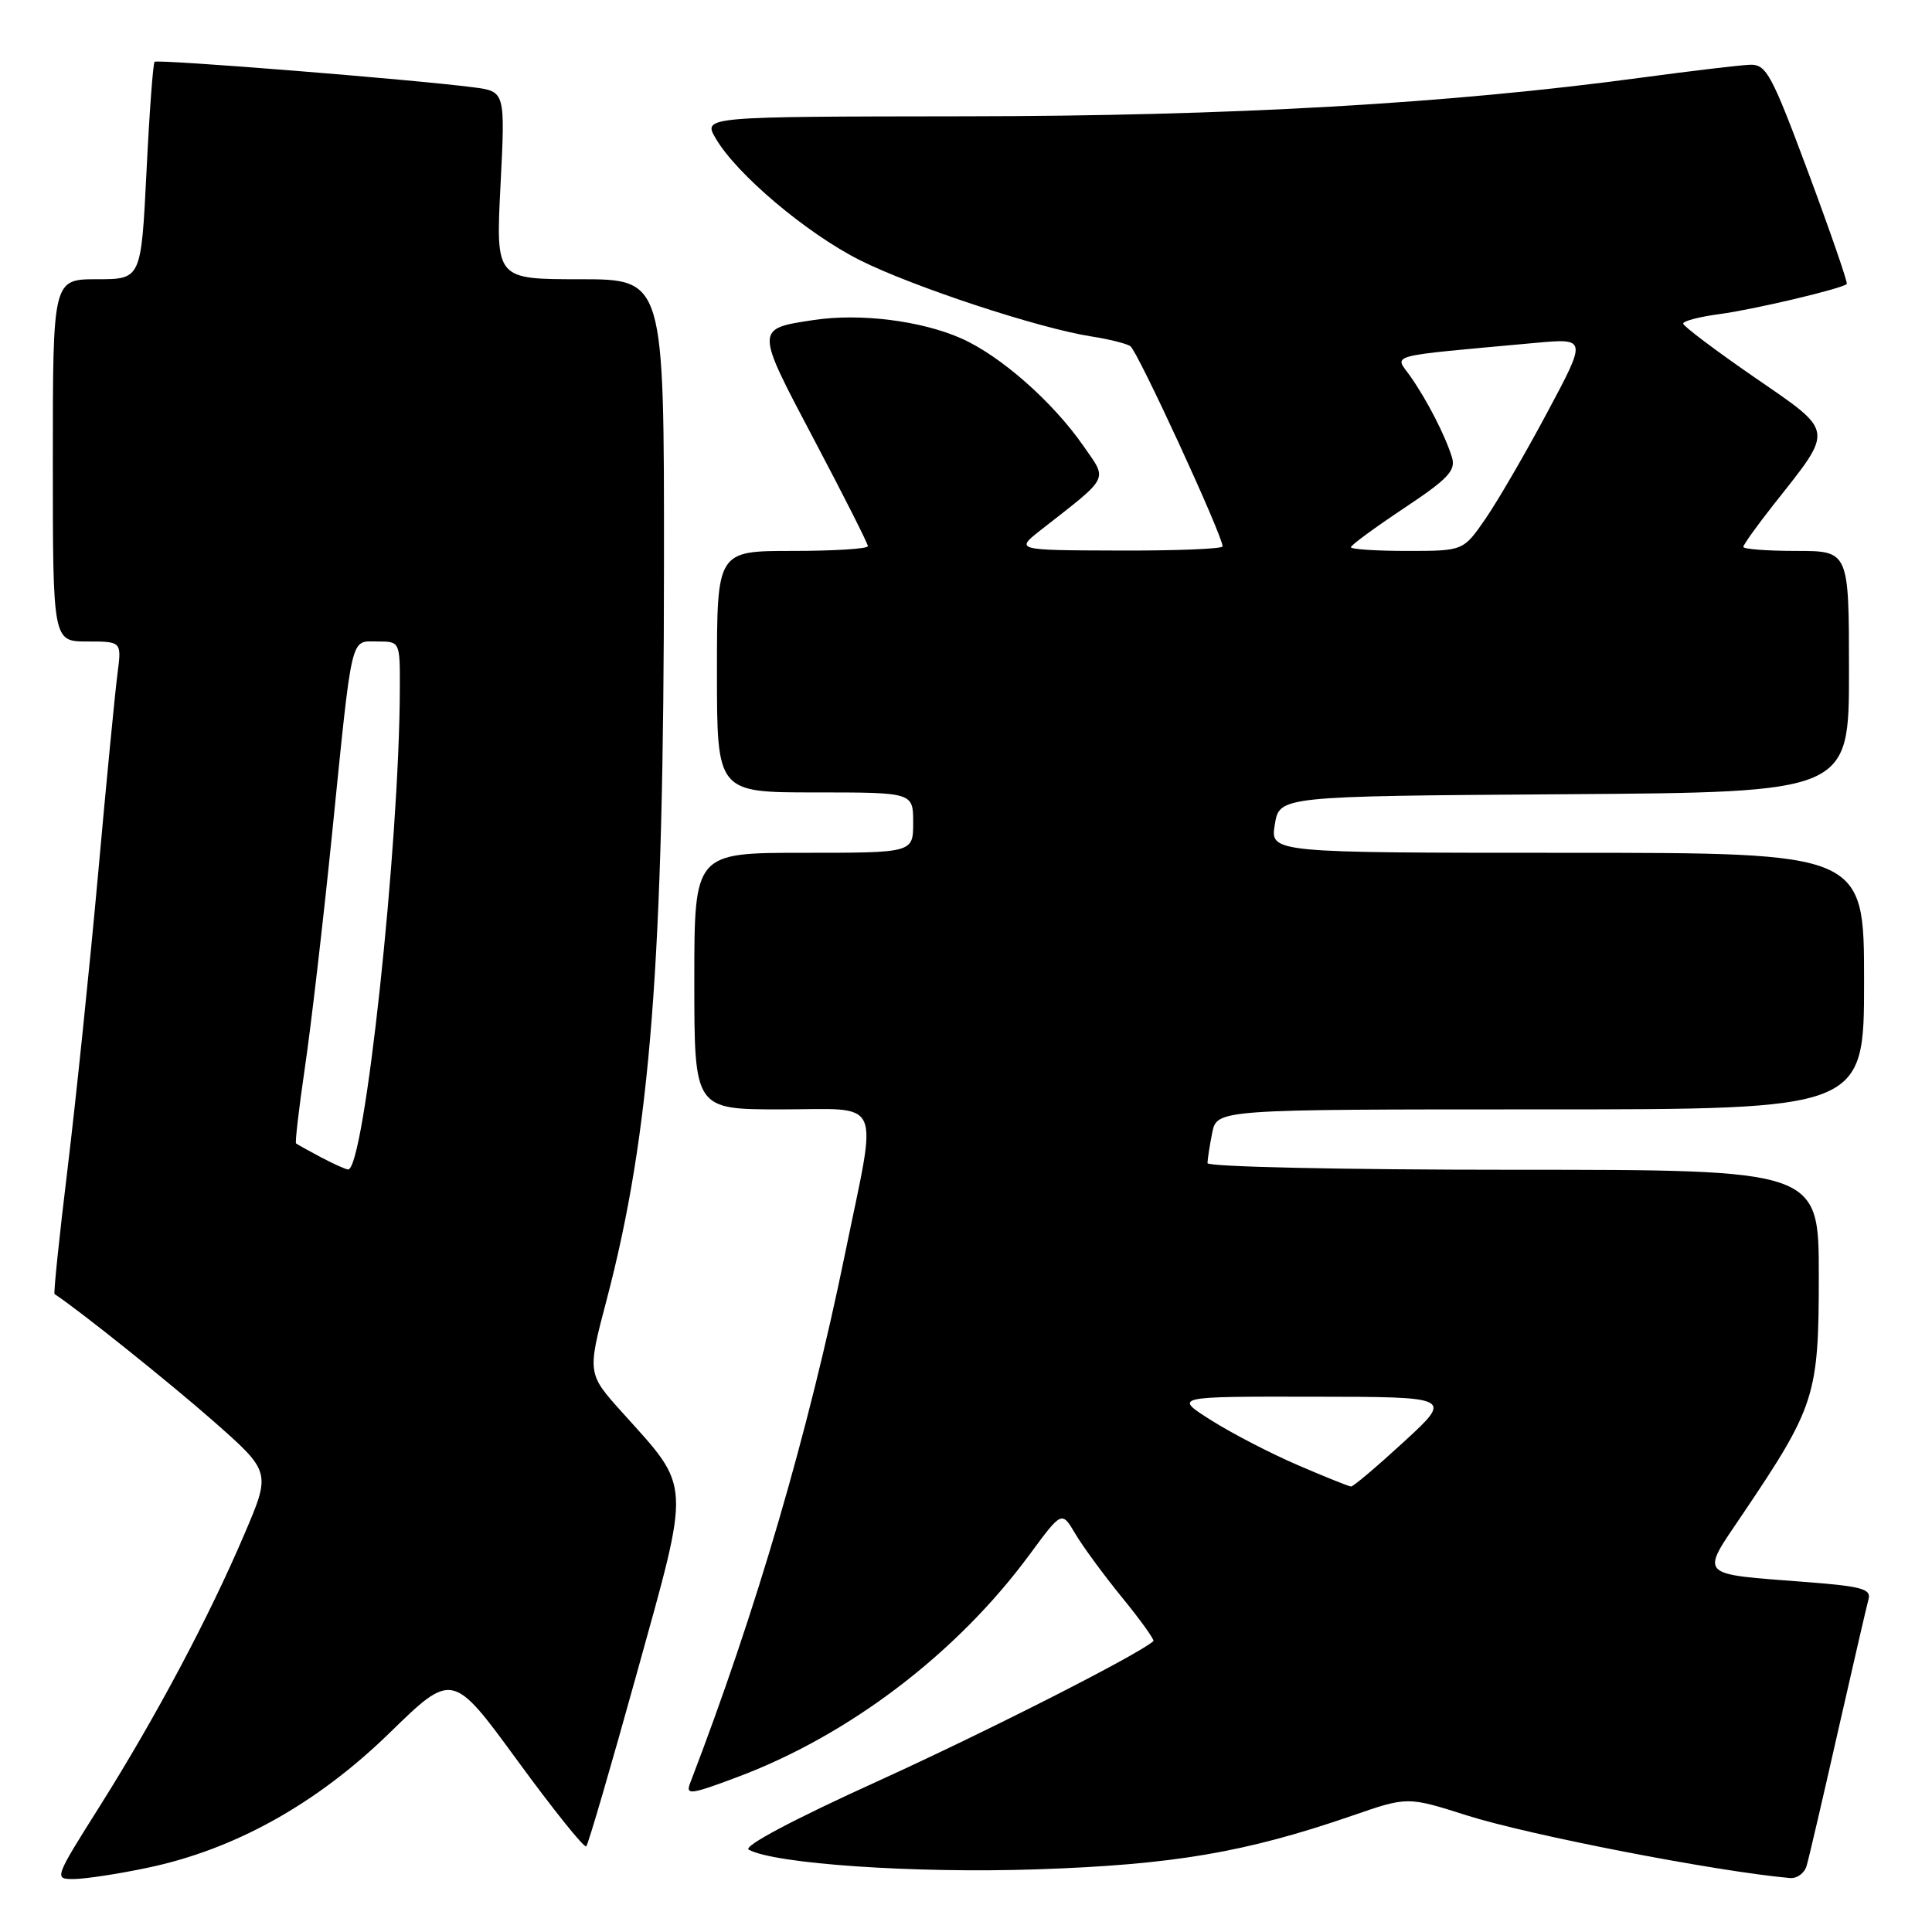 <?xml version="1.0" encoding="UTF-8" standalone="no"?>
<!DOCTYPE svg PUBLIC "-//W3C//DTD SVG 1.1//EN" "http://www.w3.org/Graphics/SVG/1.1/DTD/svg11.dtd" >
<svg xmlns="http://www.w3.org/2000/svg" xmlns:xlink="http://www.w3.org/1999/xlink" version="1.1" viewBox="0 0 256 256">
 <g >
 <path fill="currentColor"
d=" M 19.50 247.50 C 31.09 245.08 41.95 239.03 51.59 229.65 C 59.95 221.50 59.95 221.50 68.58 233.31 C 73.33 239.81 77.42 244.91 77.68 244.65 C 77.94 244.40 80.96 234.06 84.39 221.69 C 91.56 195.86 91.65 197.38 82.48 187.19 C 77.81 182.00 77.81 182.00 80.38 172.25 C 86.20 150.09 87.96 127.51 87.98 74.75 C 88.00 37.00 88.00 37.00 76.85 37.00 C 65.69 37.00 65.69 37.00 66.32 24.56 C 66.95 12.12 66.95 12.12 62.73 11.57 C 54.75 10.53 20.85 7.82 20.48 8.19 C 20.28 8.39 19.79 14.96 19.41 22.78 C 18.70 37.00 18.70 37.00 12.85 37.00 C 7.00 37.00 7.00 37.00 7.00 61.00 C 7.00 85.00 7.00 85.00 11.56 85.00 C 16.12 85.00 16.12 85.00 15.57 89.25 C 15.26 91.59 14.09 103.62 12.98 116.00 C 11.86 128.38 10.04 145.88 8.95 154.89 C 7.85 163.91 7.08 171.37 7.23 171.47 C 10.49 173.61 22.34 183.10 28.21 188.25 C 35.91 195.03 35.91 195.03 32.39 203.27 C 27.67 214.33 20.70 227.44 13.27 239.25 C 7.15 248.96 7.14 249.00 9.82 248.98 C 11.29 248.97 15.65 248.31 19.50 247.50 Z  M 239.38 247.25 C 239.67 246.29 241.53 238.30 243.52 229.50 C 245.52 220.70 247.35 212.78 247.59 211.90 C 247.97 210.55 246.65 210.19 239.38 209.63 C 224.80 208.51 225.26 209.00 230.90 200.65 C 240.54 186.35 241.00 184.91 241.00 169.03 C 241.00 155.00 241.00 155.00 200.50 155.00 C 178.02 155.00 160.00 154.61 160.00 154.12 C 160.00 153.64 160.28 151.84 160.62 150.12 C 161.25 147.00 161.25 147.00 204.12 147.00 C 247.00 147.00 247.00 147.00 247.00 130.00 C 247.00 113.00 247.00 113.00 207.66 113.00 C 168.31 113.00 168.31 113.00 168.92 109.25 C 169.53 105.50 169.53 105.50 207.27 105.24 C 245.00 104.98 245.00 104.98 245.00 88.99 C 245.00 73.00 245.00 73.00 238.00 73.00 C 234.15 73.00 231.00 72.76 231.00 72.47 C 231.00 72.18 232.83 69.63 235.06 66.80 C 243.07 56.67 243.18 57.37 232.44 49.97 C 227.28 46.41 223.05 43.22 223.03 42.88 C 223.01 42.54 225.18 41.97 227.84 41.62 C 232.42 41.01 244.08 38.25 244.71 37.63 C 244.86 37.47 242.58 30.85 239.63 22.92 C 234.74 9.80 234.05 8.51 231.88 8.58 C 230.57 8.63 224.09 9.40 217.47 10.29 C 192.01 13.73 163.24 15.38 127.83 15.41 C 93.15 15.45 93.15 15.45 94.83 18.33 C 97.58 23.07 106.85 30.90 113.93 34.47 C 120.94 37.99 137.68 43.51 144.61 44.58 C 146.87 44.93 149.19 45.50 149.77 45.86 C 150.70 46.44 162.00 70.95 162.00 72.40 C 162.00 72.73 155.81 72.98 148.25 72.95 C 134.50 72.91 134.50 72.91 137.95 70.20 C 147.15 63.00 146.77 63.72 143.58 59.12 C 139.51 53.25 132.58 47.14 127.35 44.83 C 122.05 42.49 113.96 41.48 107.85 42.40 C 100.03 43.58 100.03 43.42 107.87 58.26 C 111.79 65.68 115.00 72.03 115.00 72.37 C 115.00 72.72 110.50 73.00 105.00 73.00 C 95.00 73.00 95.00 73.00 95.00 89.00 C 95.00 105.00 95.00 105.00 108.00 105.00 C 121.00 105.00 121.00 105.00 121.00 109.00 C 121.00 113.00 121.00 113.00 106.50 113.00 C 92.00 113.00 92.00 113.00 92.00 130.00 C 92.00 147.00 92.00 147.00 103.50 147.00 C 117.18 147.00 116.30 145.03 111.99 166.04 C 107.11 189.86 100.21 213.45 91.44 236.29 C 90.83 237.88 91.50 237.80 97.63 235.50 C 112.52 229.94 126.80 219.06 136.44 205.97 C 140.69 200.20 140.69 200.20 142.47 203.21 C 143.44 204.87 146.25 208.69 148.70 211.70 C 151.16 214.71 153.01 217.30 152.83 217.46 C 150.74 219.30 130.68 229.48 116.21 236.06 C 105.13 241.09 98.42 244.65 99.21 245.09 C 102.60 246.97 121.13 248.24 137.33 247.70 C 155.44 247.09 165.03 245.46 179.13 240.60 C 186.50 238.05 186.50 238.05 194.33 240.54 C 202.62 243.17 227.41 247.98 237.18 248.85 C 238.11 248.93 239.10 248.21 239.38 247.25 Z  M 42.50 153.33 C 40.85 152.45 39.38 151.64 39.23 151.51 C 39.08 151.39 39.61 146.84 40.41 141.39 C 41.21 135.95 42.83 122.05 44.00 110.50 C 46.73 83.53 46.38 85.00 50.02 85.00 C 53.00 85.00 53.00 85.00 52.98 91.25 C 52.93 111.90 48.28 155.10 46.12 154.96 C 45.78 154.94 44.15 154.20 42.50 153.33 Z  M 172.00 194.15 C 168.43 192.62 163.25 189.94 160.50 188.20 C 155.50 185.04 155.50 185.04 174.00 185.07 C 192.50 185.09 192.50 185.09 186.02 191.05 C 182.46 194.32 179.31 196.99 179.02 196.97 C 178.73 196.96 175.57 195.69 172.00 194.15 Z  M 179.00 72.51 C 179.00 72.24 182.16 69.92 186.02 67.35 C 191.90 63.44 192.93 62.35 192.39 60.59 C 191.50 57.70 189.09 53.01 186.87 49.85 C 184.78 46.88 183.25 47.29 203.39 45.44 C 210.28 44.81 210.28 44.81 205.03 54.63 C 202.15 60.03 198.46 66.38 196.84 68.73 C 193.90 73.00 193.90 73.00 186.45 73.00 C 182.35 73.00 179.00 72.78 179.00 72.51 Z "/>
</g>
</svg>